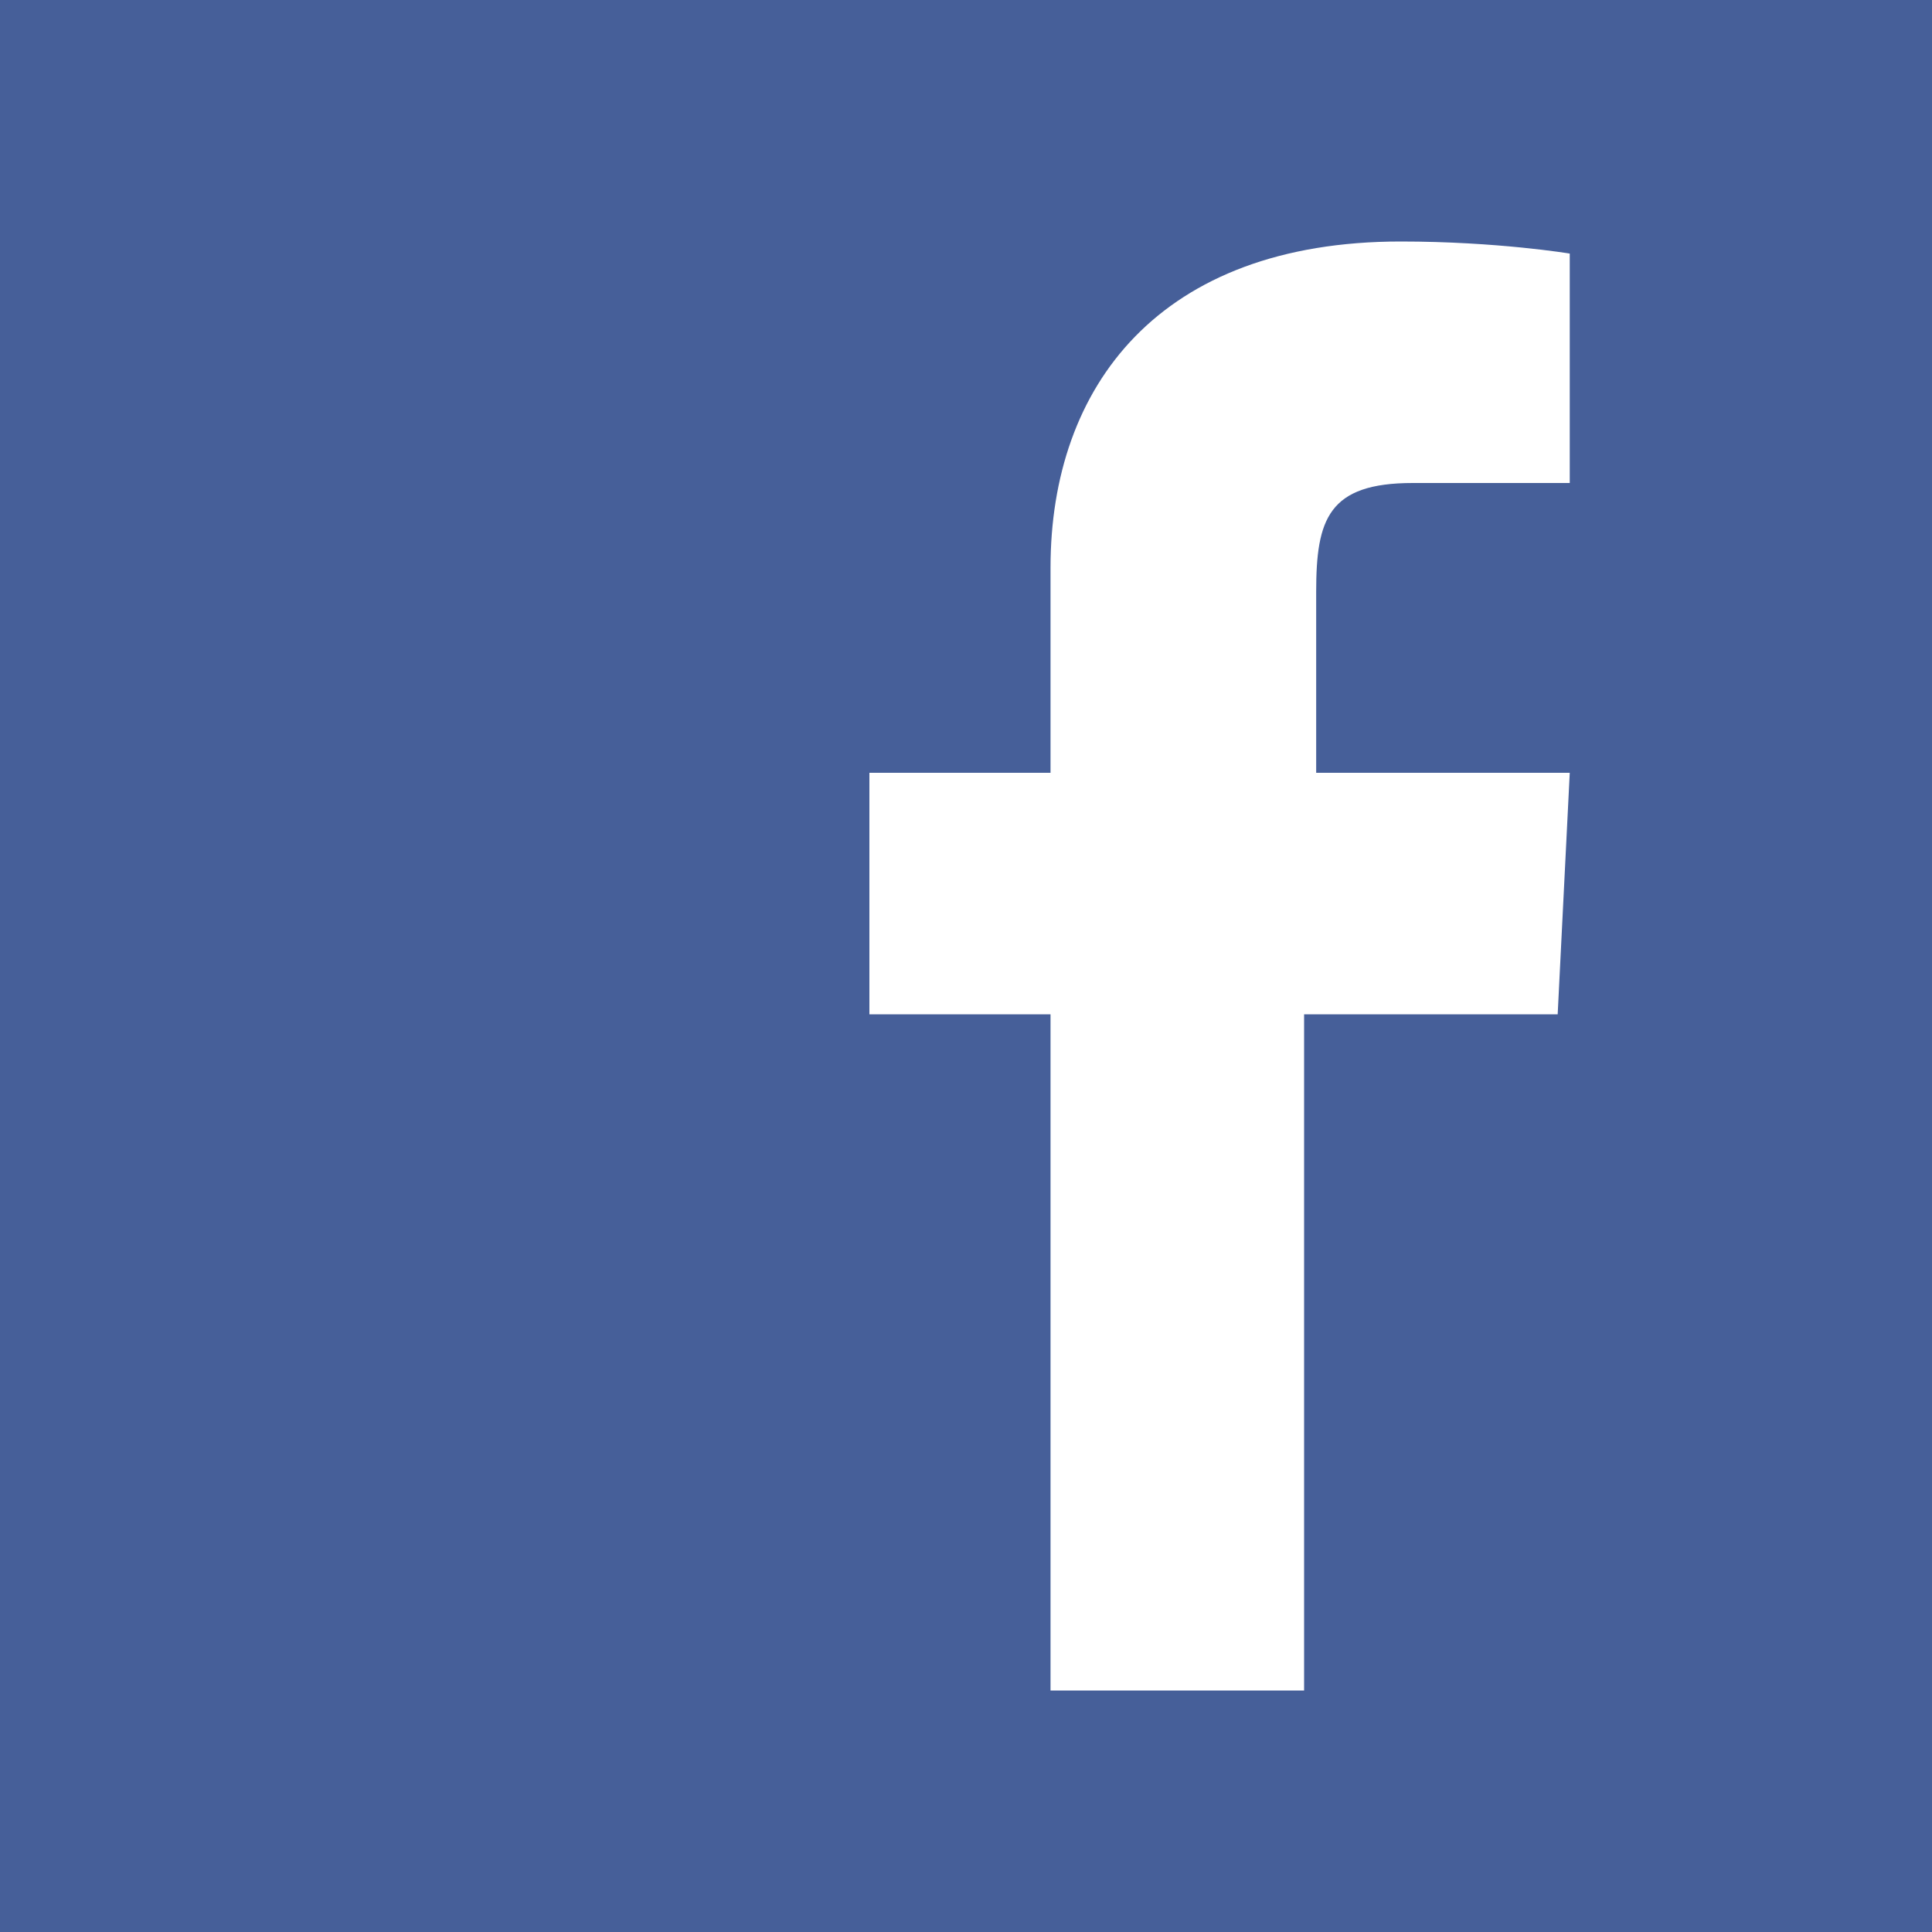 <?xml version="1.0"?>
<svg xmlns="http://www.w3.org/2000/svg" xmlns:xlink="http://www.w3.org/1999/xlink" xmlns:svgjs="http://svgjs.com/svgjs" version="1.1" width="512" height="512" x="0" y="0" viewBox="0 0 16 16" style="enable-background:new 0 0 512 512" xml:space="preserve" class=""><g>
<path xmlns="http://www.w3.org/2000/svg" fill="#465f99" d="M0 0v16h16v-16h-16zM12.9 8.4h-2.1v5.6h-2.1v-5.6h-1.5v-2h1.5c0 0 0-0.8 0-1.7 0-1.5 0.9-2.7 2.9-2.7 0.8 0 1.4 0.1 1.4 0.1v1.9c0 0-0.6 0-1.3 0s-0.8 0.3-0.8 0.9c0 0.1 0 0.1 0 0.1 0 0.2 0 0.5 0 1.4h2.1l-0.1 2z" data-original="#444444" style="" class=""/>
</g></svg>
